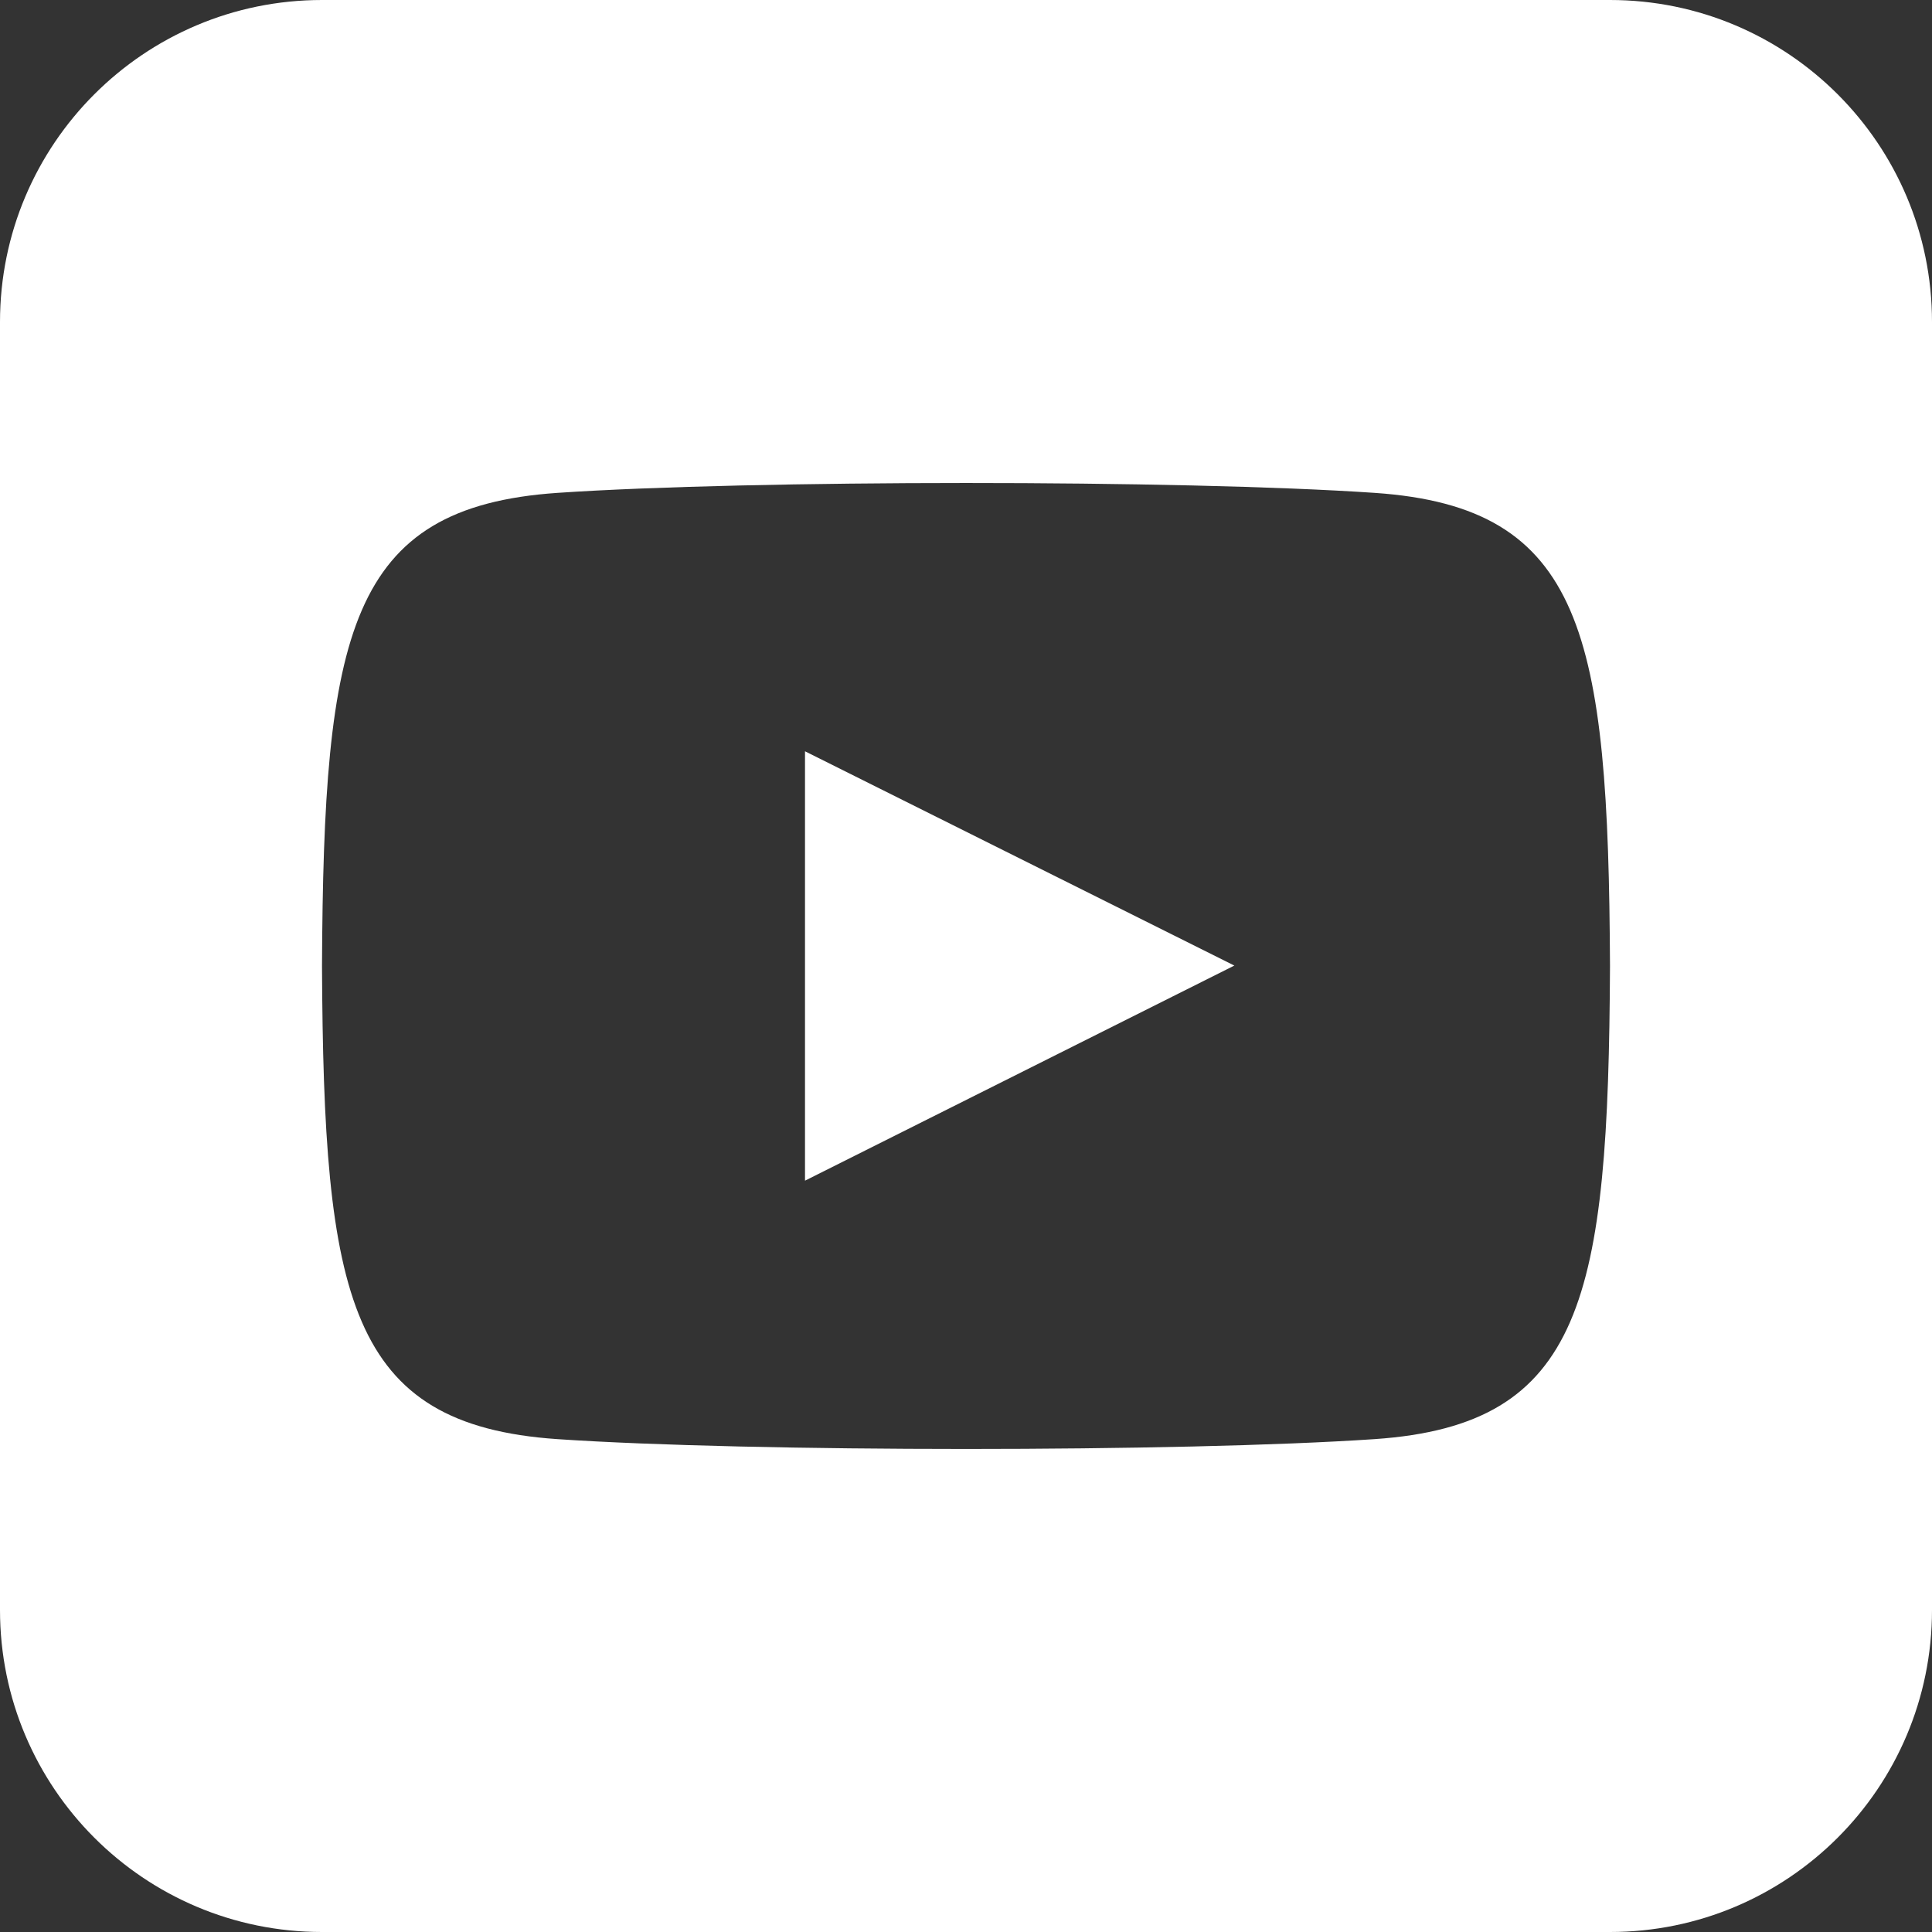 <svg width="36" height="36" viewBox="0 0 36 36" fill="none" xmlns="http://www.w3.org/2000/svg">
<rect x="0" y="0" width="36" height="36" fill="#333333" stroke="none"/>
<path d="M15 13.999L23 17.992L15 22V13.999ZM30 0C33.314 0 36 2.686 36 6V30C36 33.314 33.314 36 30 36H6C2.686 36 0 33.314 0 30V6C0 2.686 2.686 0 6 0H30ZM30 18C29.97 11.816 29.515 9.45 25.616 9.184C22.011 8.938 13.985 8.94 10.386 9.184C6.489 9.45 6.03 11.805 6 18C6.03 24.184 6.484 26.55 10.384 26.816C13.983 27.06 22.009 27.061 25.614 26.816C29.511 26.55 29.97 24.195 30 18Z" fill="white"/>
</svg>
